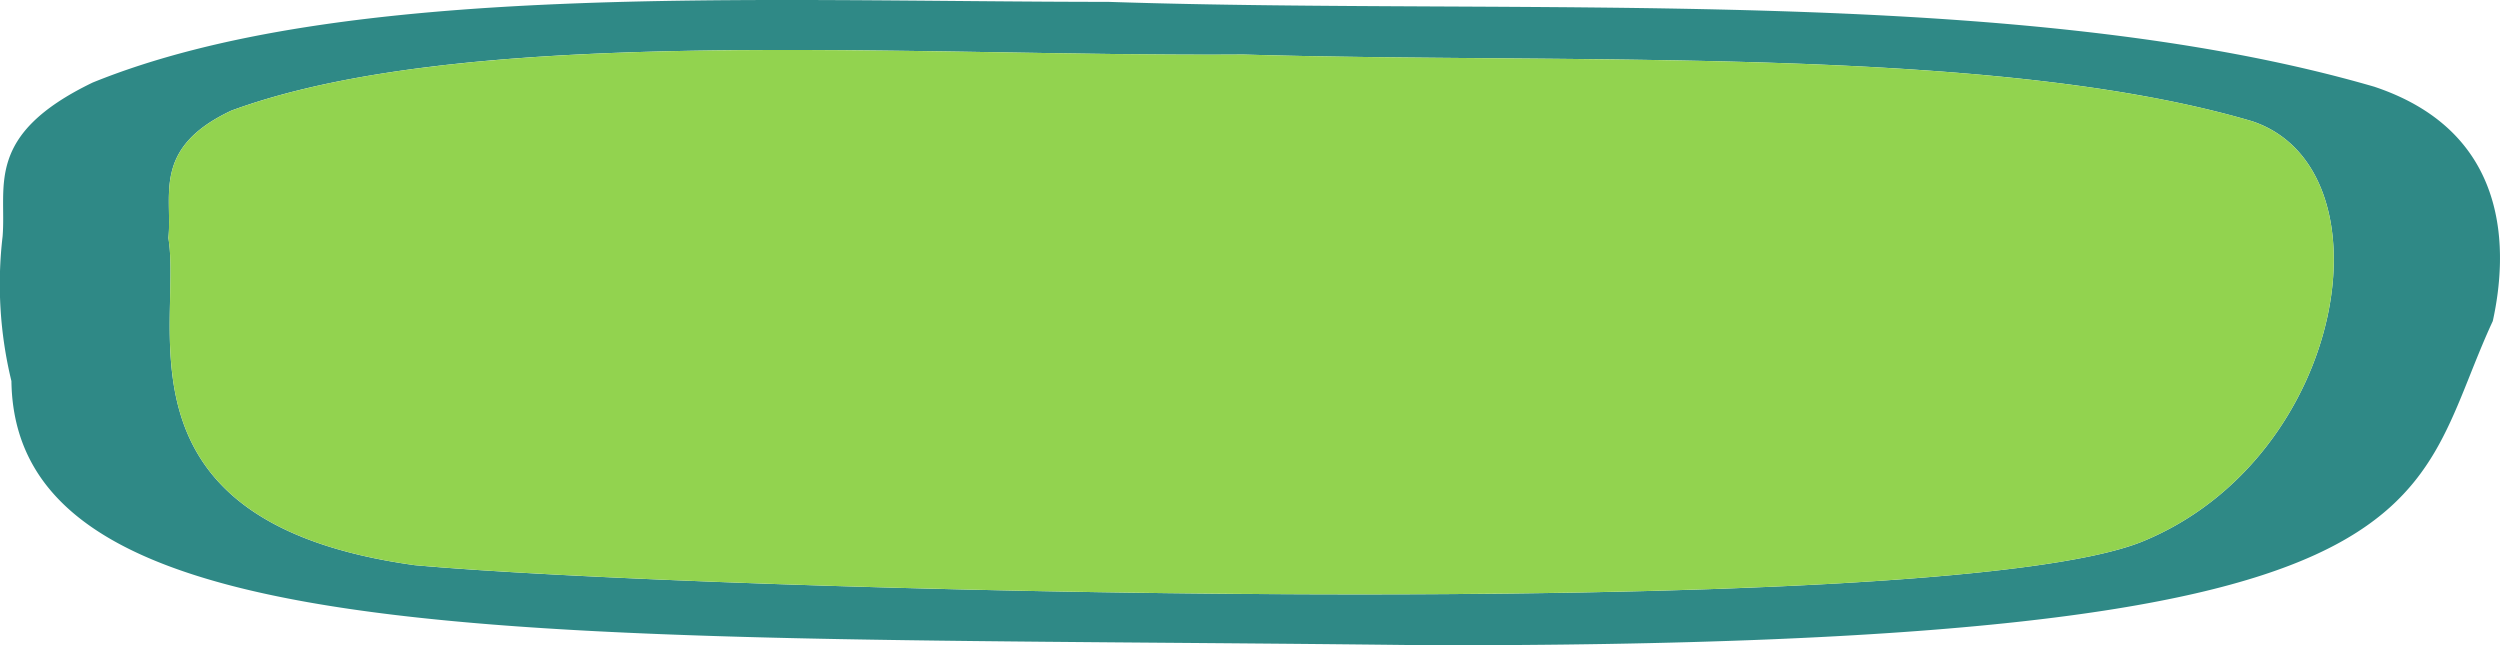 <svg id="Group_27333" data-name="Group 27333" xmlns="http://www.w3.org/2000/svg" xmlns:xlink="http://www.w3.org/1999/xlink" width="384.312" height="99.192" viewBox="0 0 384.312 99.192">
    <defs>
        <clipPath id="clip-path">
            <rect id="Rectangle_10074" data-name="Rectangle 10074" width="384.312" height="99.192" fill="none"/>
        </clipPath>
    </defs>
    <g id="Group_27328" data-name="Group 27328" clip-path="url(#clip-path)">
        <path id="Path_21485" data-name="Path 21485" d="M365.045,13.348C310.337-2.572,235.092,2.427,170.42.288c-55.1-.027-117.662-3.236-156.17,12.4C-2.463,20.754,1.03,28.614.4,36.341A62.983,62.983,0,0,0,1.756,58.58c.593,43.35,83.812,38.962,217.61,40.61,159.144.231,150.345-20.7,163.839-49.838,2.287-10.4,2.982-28.914-18.16-36M329.406,83.219c-31.425,12.914-222.689,7.568-265.613,3.667-47.278-6.528-35.706-36.942-37.906-50.3.67-6.527-2.592-13.833,9.687-19.59,36.689-13.484,105-8.242,155.526-8.614,51.237,1.52,115.257-1.51,155.139,10.263,21.742,7.295,14.577,51.661-16.833,64.574" transform="translate(0 0)" fill="#2f8986"/>
        <path id="Path_21486" data-name="Path 21486" d="M322.476,93.84c-31.425,12.914-222.689,7.568-265.613,3.667-47.278-6.528-35.706-36.942-37.906-50.3.67-6.527-2.592-13.833,9.687-19.59,36.689-13.484,105-8.242,155.526-8.614,51.237,1.52,115.257-1.51,155.139,10.263,21.742,7.295,14.577,51.661-16.833,64.574" transform="translate(6.93 -10.621)" fill="#92d34f"/>
    </g>
</svg>
